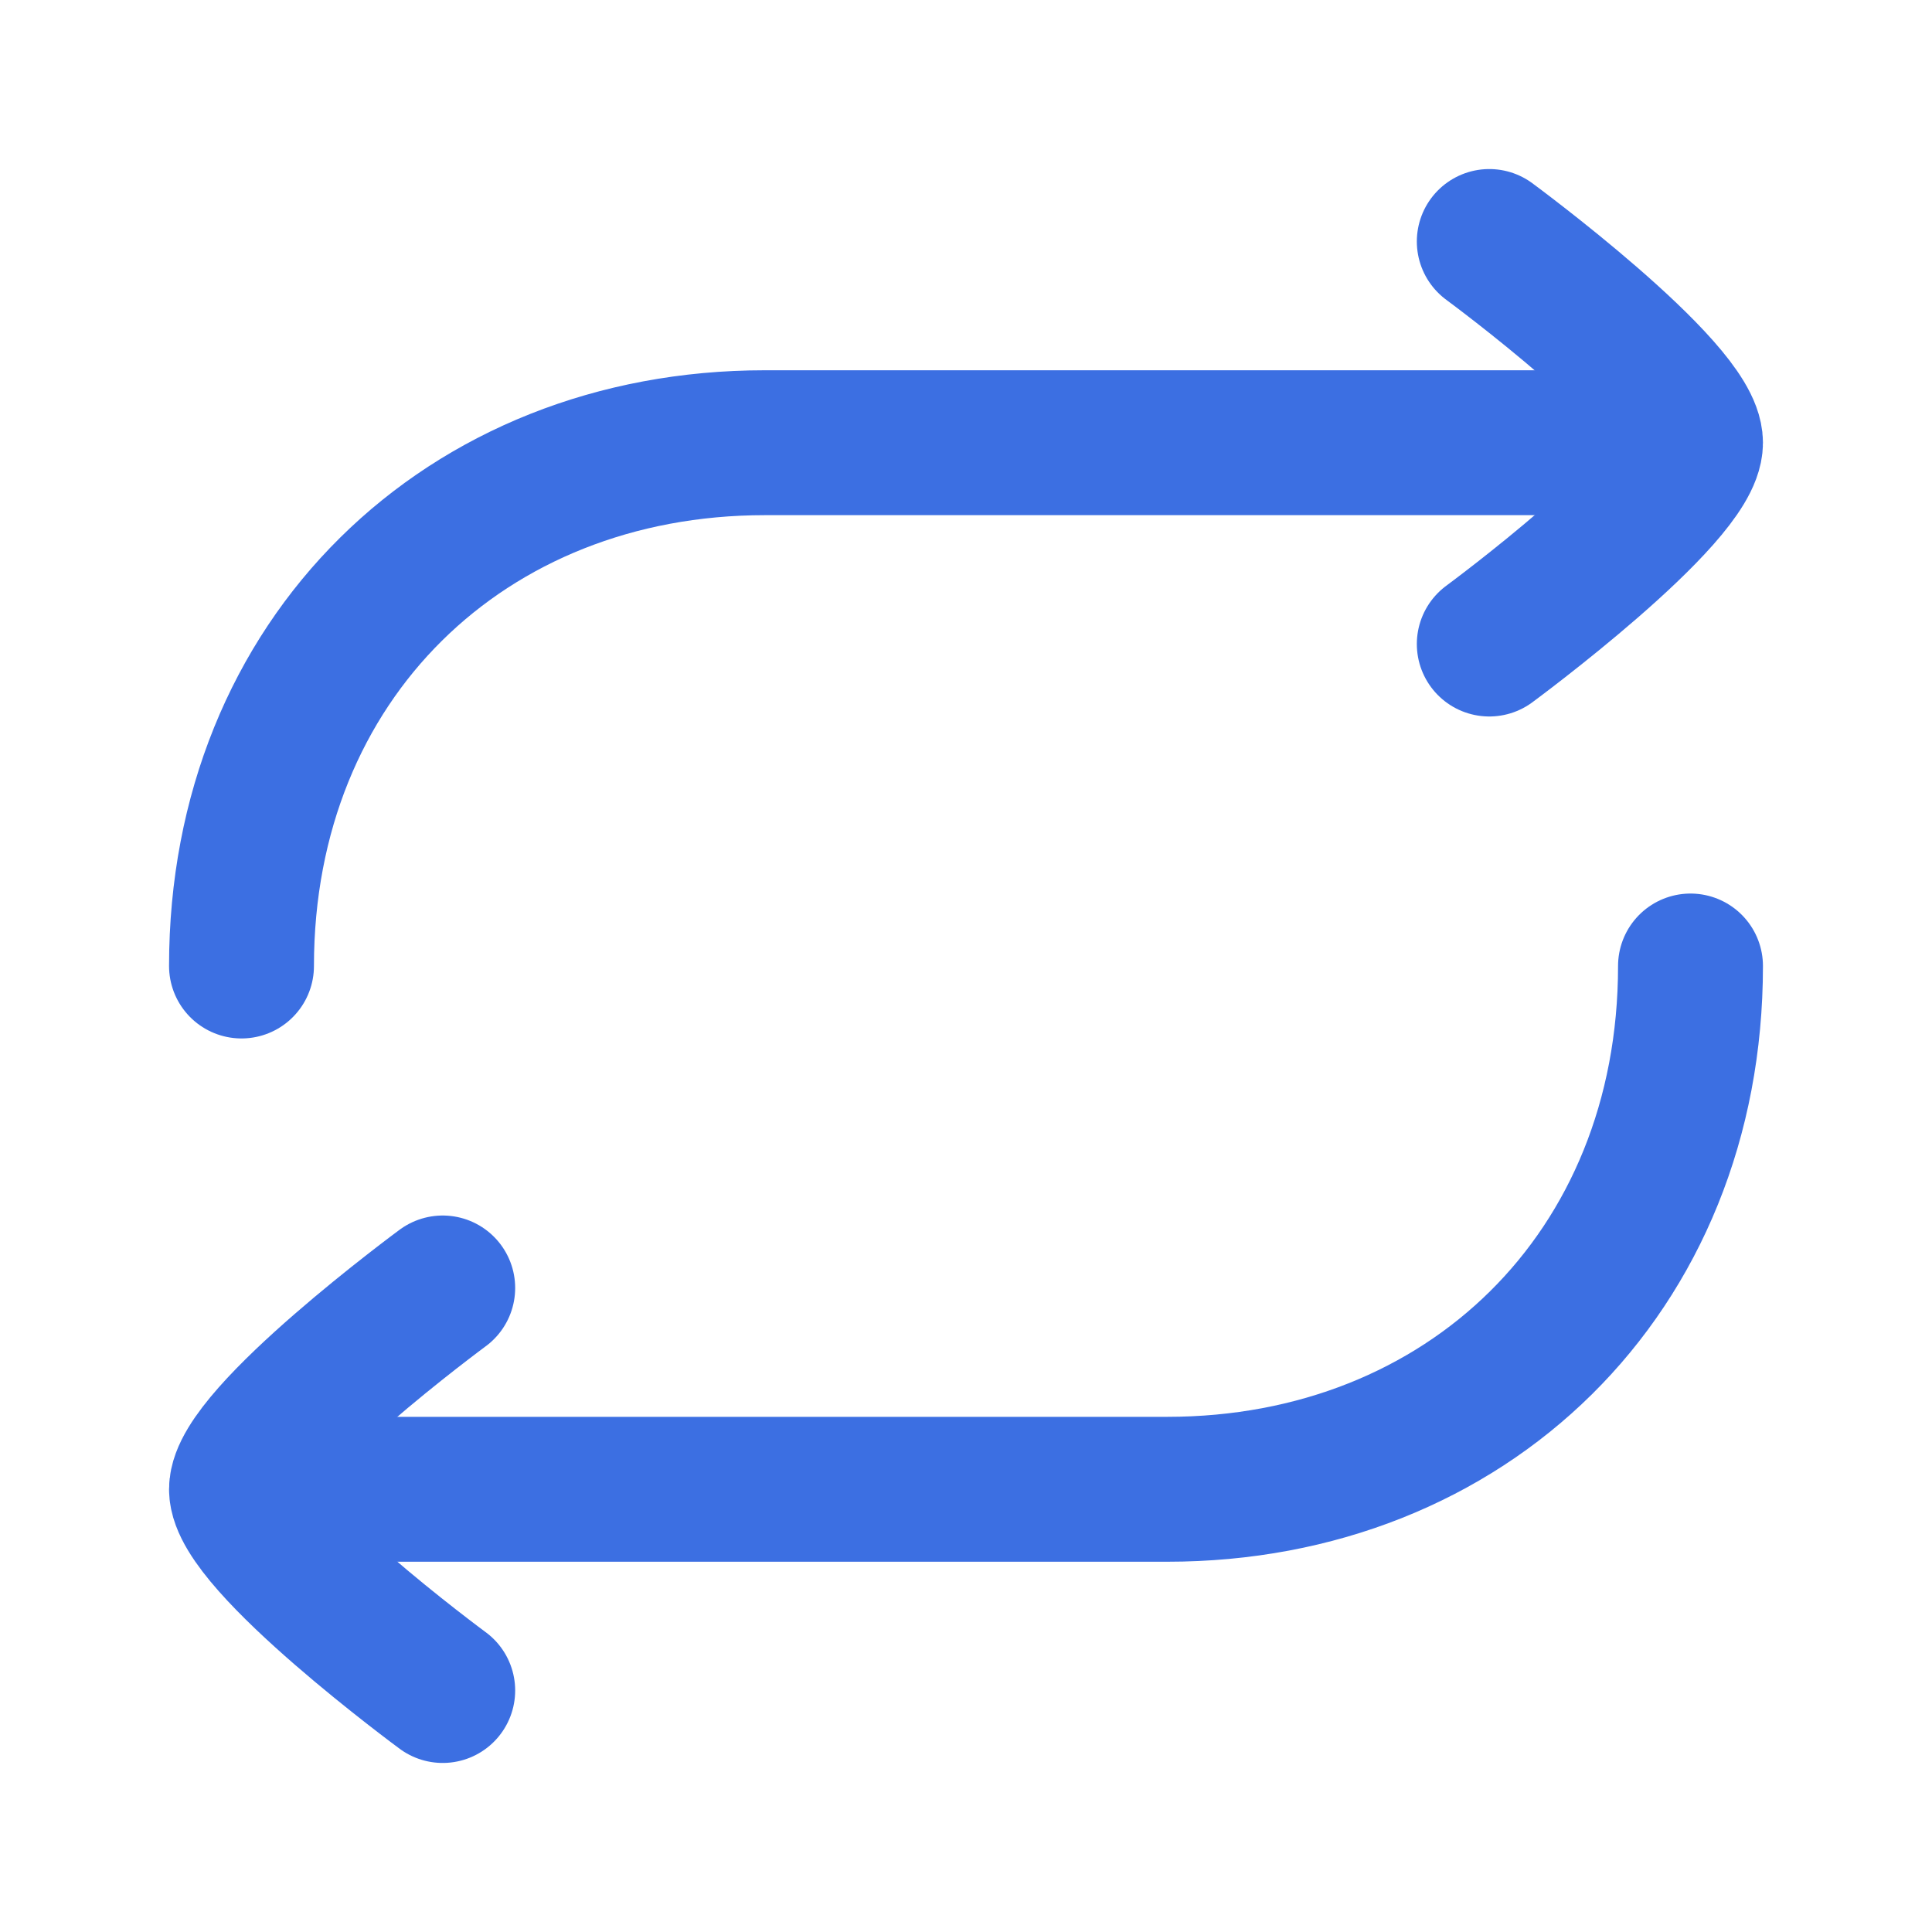 <svg width="20" height="20" viewBox="0 0 20 20" fill="none" xmlns="http://www.w3.org/2000/svg">
<path d="M17.083 4.583H7.917C4.822 4.583 2.5 6.821 2.5 10" stroke="#3C6FE2" stroke-width="1.5" stroke-linecap="round" stroke-linejoin="round"/>
<path d="M2.917 15.417H12.083C15.178 15.417 17.5 13.179 17.5 10" stroke="#3C6FE2" stroke-width="1.5" stroke-linecap="round" stroke-linejoin="round"/>
<path d="M15.417 2.5C15.417 2.5 17.5 4.034 17.5 4.583C17.5 5.132 15.417 6.667 15.417 6.667" stroke="#3C6FE2" stroke-width="1.5" stroke-linecap="round" stroke-linejoin="round"/>
<path d="M4.583 13.333C4.583 13.333 2.5 14.868 2.5 15.417C2.5 15.966 4.583 17.5 4.583 17.5" stroke="#3C6FE2" stroke-width="1.5" stroke-linecap="round" stroke-linejoin="round"/>
</svg>
